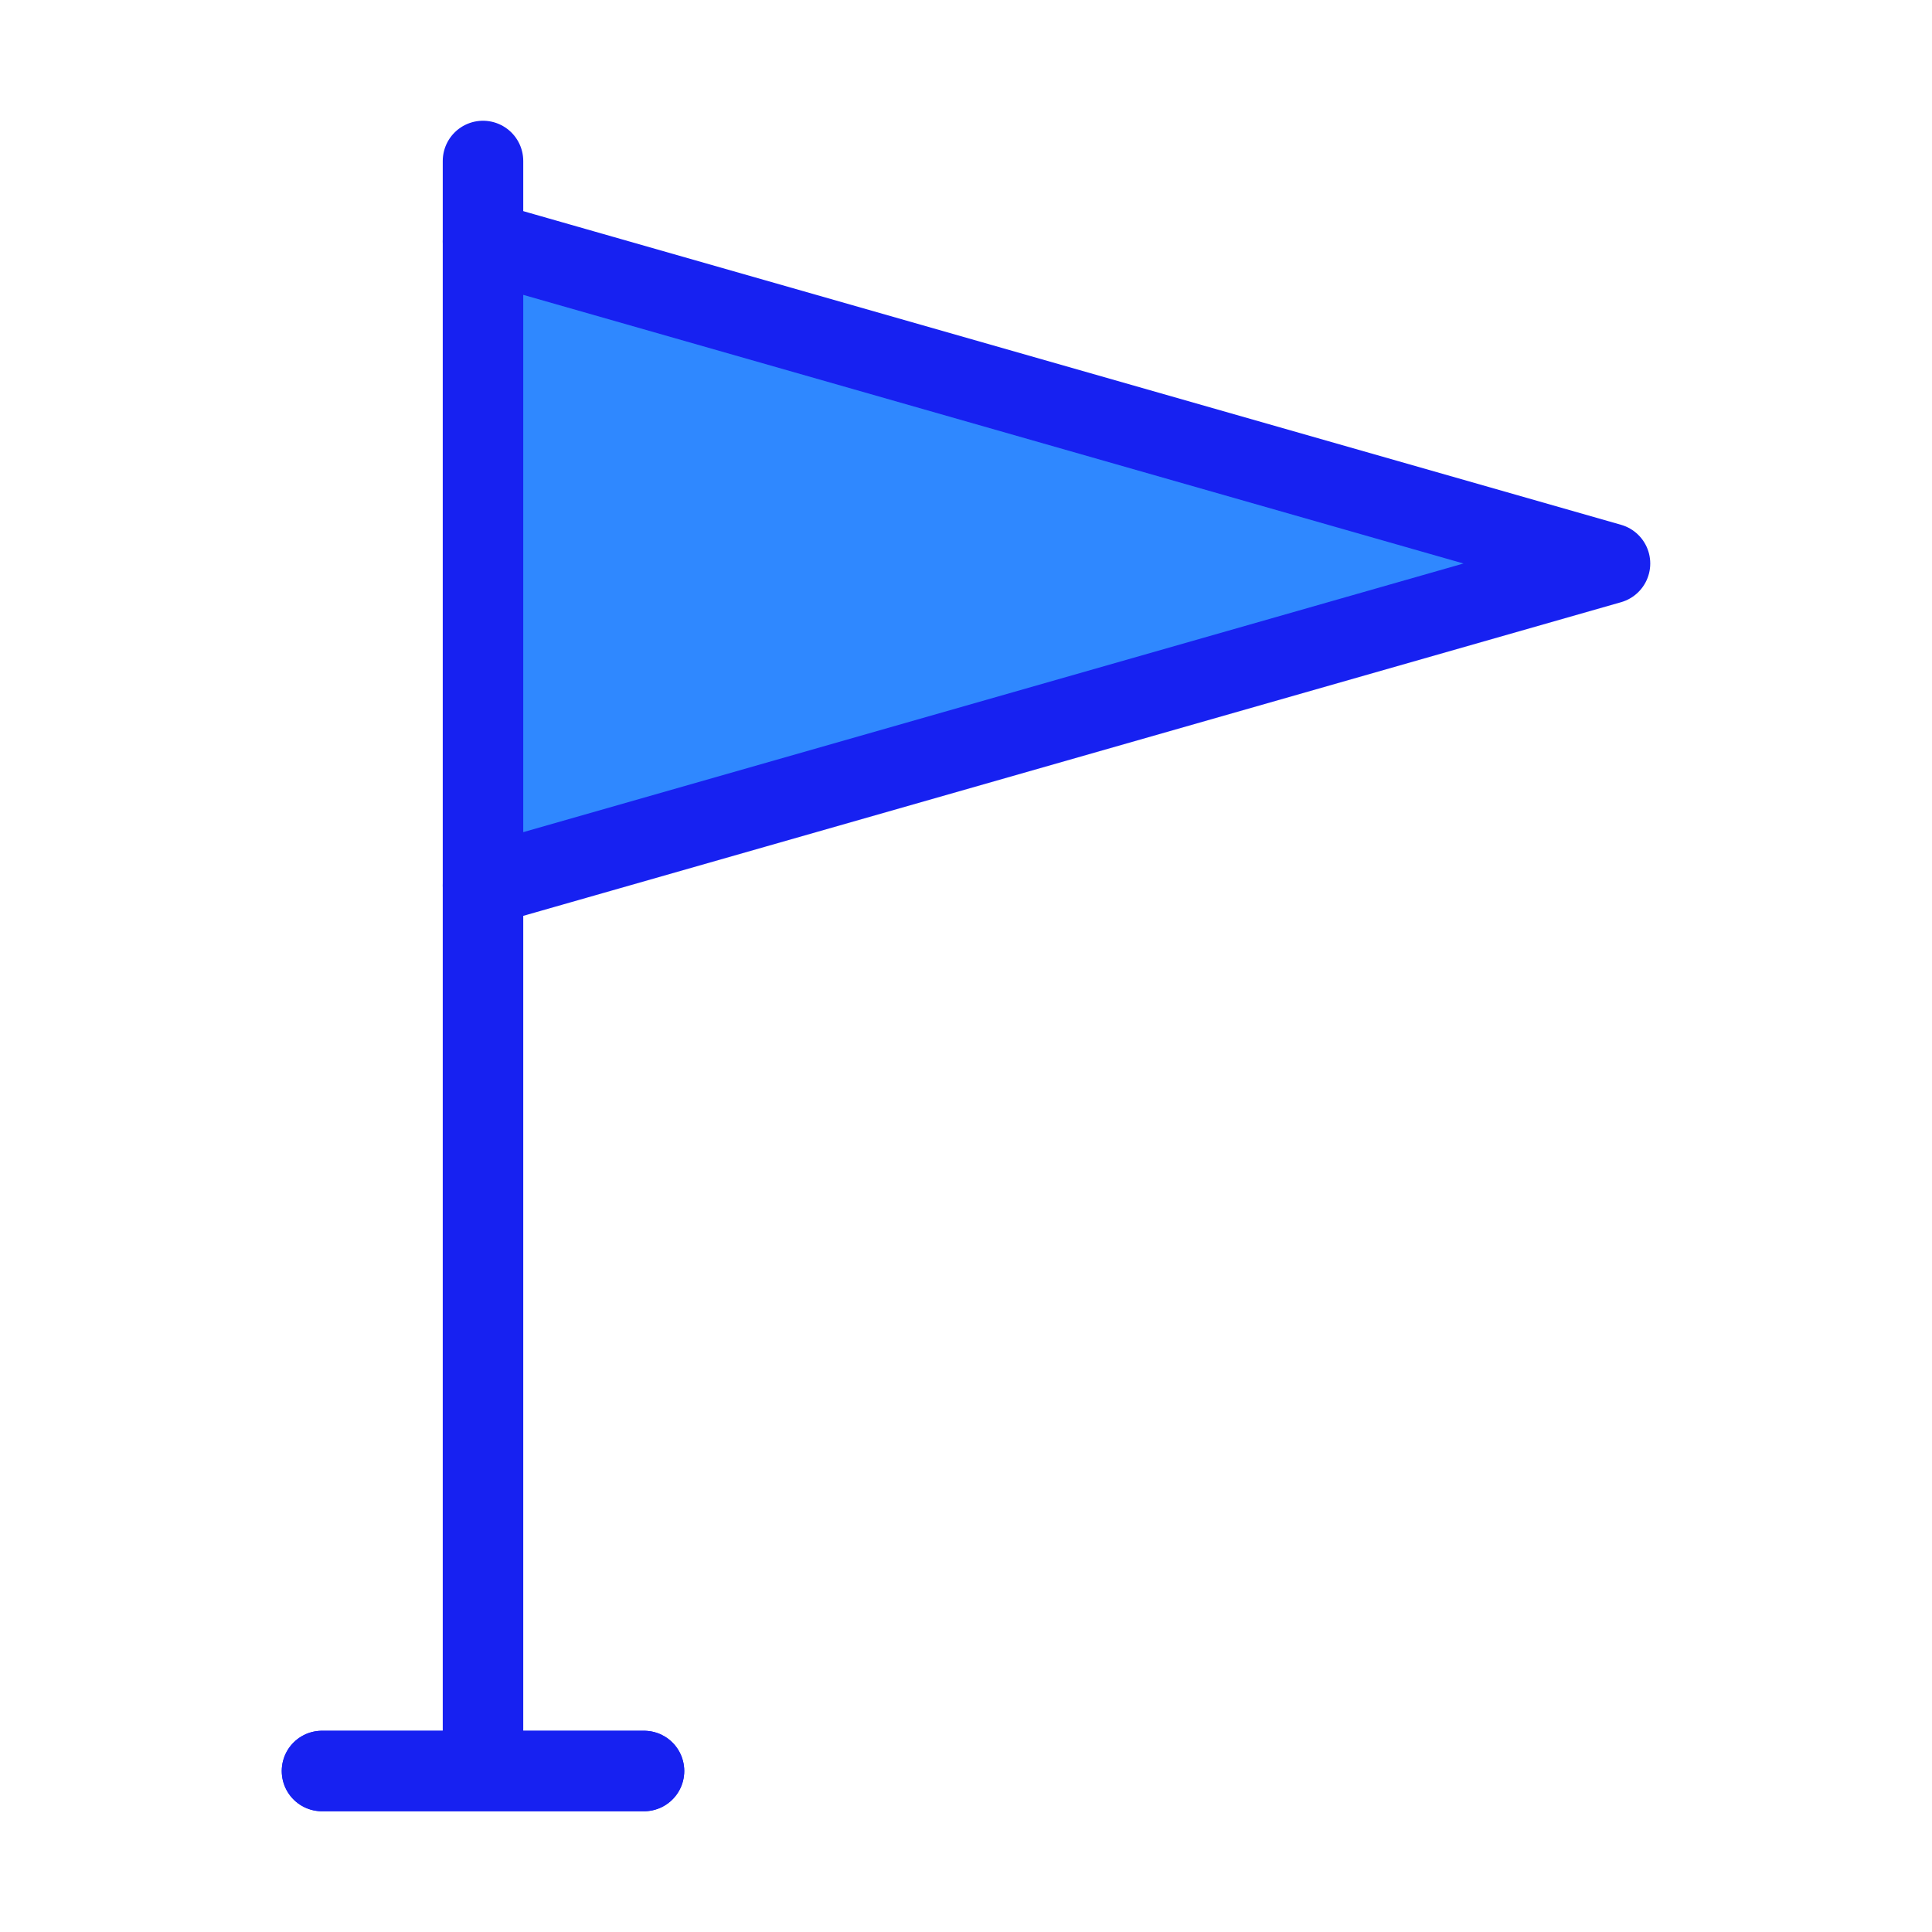 <?xml version="1.0" encoding="UTF-8"?><svg width="24" height="24" viewBox="0 0 48 48" fill="none" xmlns="http://www.w3.org/2000/svg"><path d="M12 44H16M12 6V4V6ZM12 22V44V22ZM12 44H8H12Z" stroke="#1721F1" stroke-width="2" stroke-linecap="round" stroke-linejoin="round"/><path d="M8 44H12H16" stroke="#1721F1" stroke-width="2" stroke-linecap="round" stroke-linejoin="round"/><path d="M12 6V22L40 14L12 6Z" fill="#2F88FF" stroke="#1721F1" stroke-width="2" stroke-linecap="round" stroke-linejoin="round"/></svg>